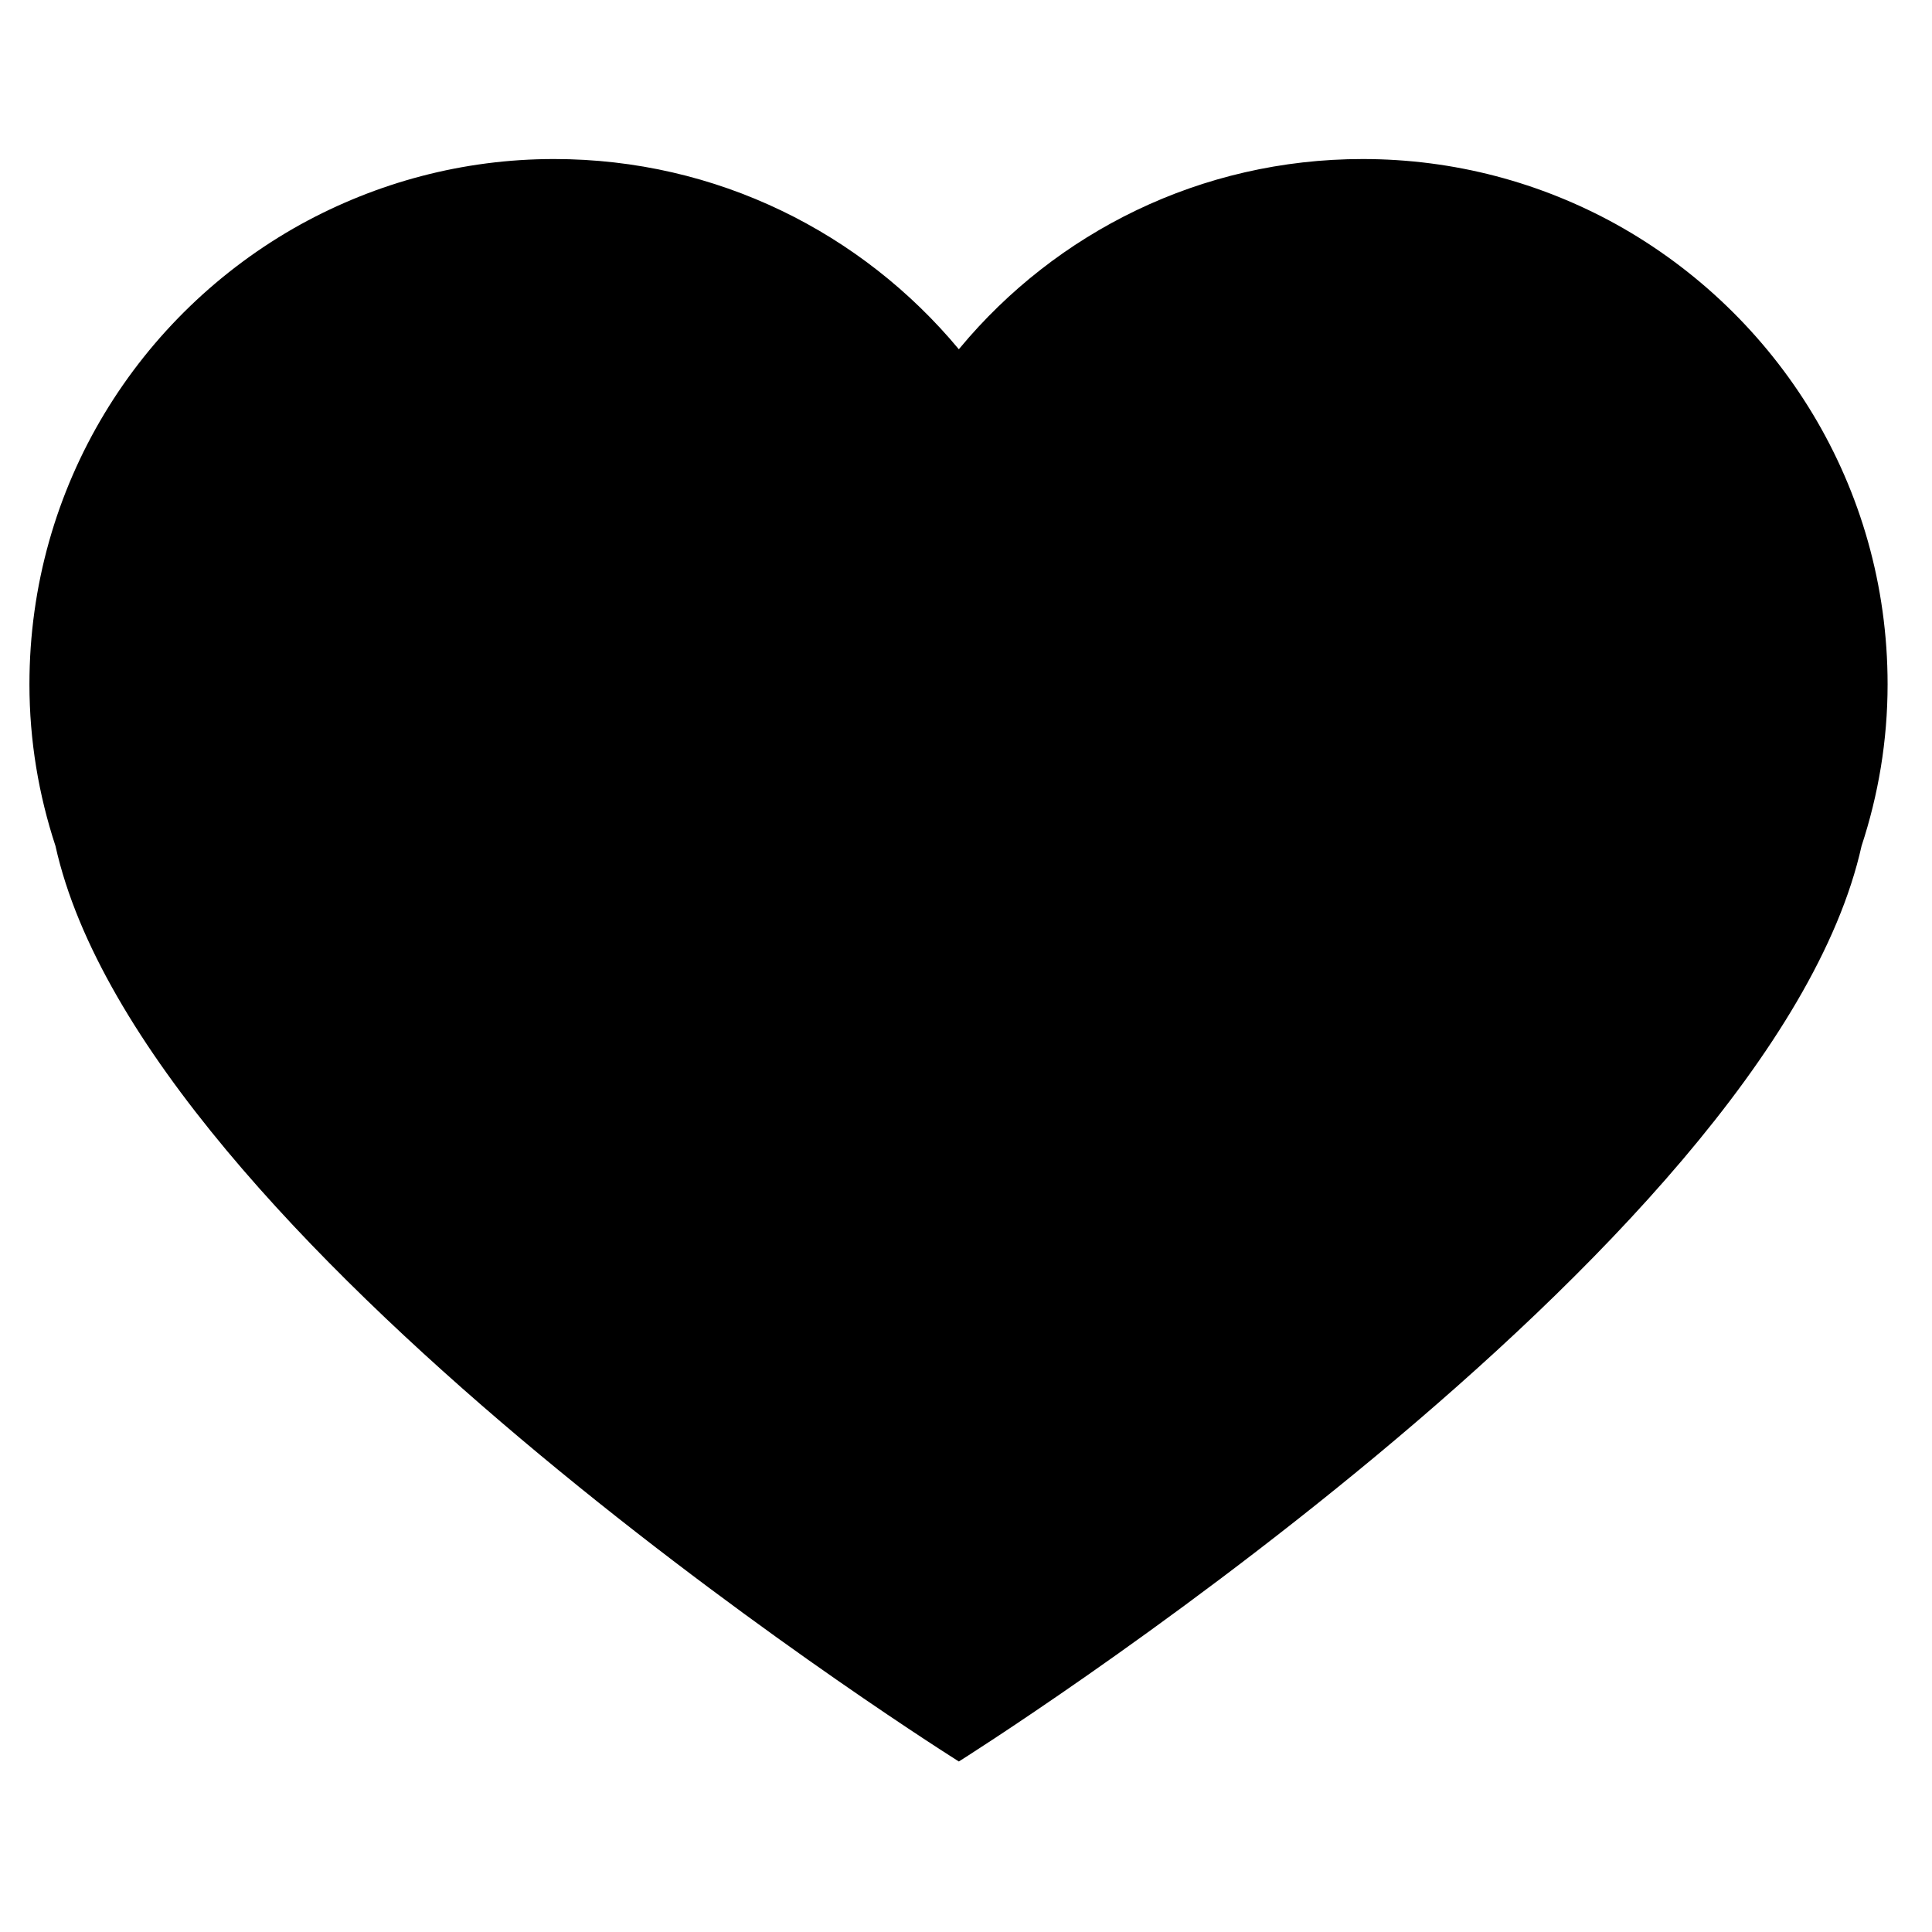 <?xml version="1.0" encoding="UTF-8" standalone="no"?><!DOCTYPE svg PUBLIC "-//W3C//DTD SVG 1.1//EN" "http://www.w3.org/Graphics/SVG/1.1/DTD/svg11.dtd"><svg width="100%" height="100%" viewBox="0 0 129 129" version="1.1" xmlns="http://www.w3.org/2000/svg" xmlns:xlink="http://www.w3.org/1999/xlink" xml:space="preserve" xmlns:serif="http://www.serif.com/" style="fill-rule:evenodd;clip-rule:evenodd;stroke-linejoin:round;stroke-miterlimit:2;"><rect id="Mesa-de-trabajo1" serif:id="Mesa de trabajo1" x="0" y="0" width="128" height="128" style="fill:none;"/><g><path d="M63.866,117.516l0.156,0.099c-0,-0 54.248,-34.085 60.275,-61.132c1.115,-3.39 1.738,-7.013 1.738,-10.792c0,-13.232 -7.315,-24.711 -18.126,-30.717c-5.019,-2.769 -10.768,-4.355 -16.924,-4.355c-10.813,0 -20.474,4.898 -26.888,12.611l-0.075,0.091c-6.457,-7.765 -16.152,-12.702 -27.028,-12.702c-6.114,0 -11.863,1.586 -16.903,4.355c-10.812,5.985 -18.126,17.485 -18.126,30.717c-0,3.779 0.623,7.402 1.738,10.792c5.818,26.203 56.976,59.012 60.163,61.033Z" style="fill-rule:nonzero;"/></g></svg>